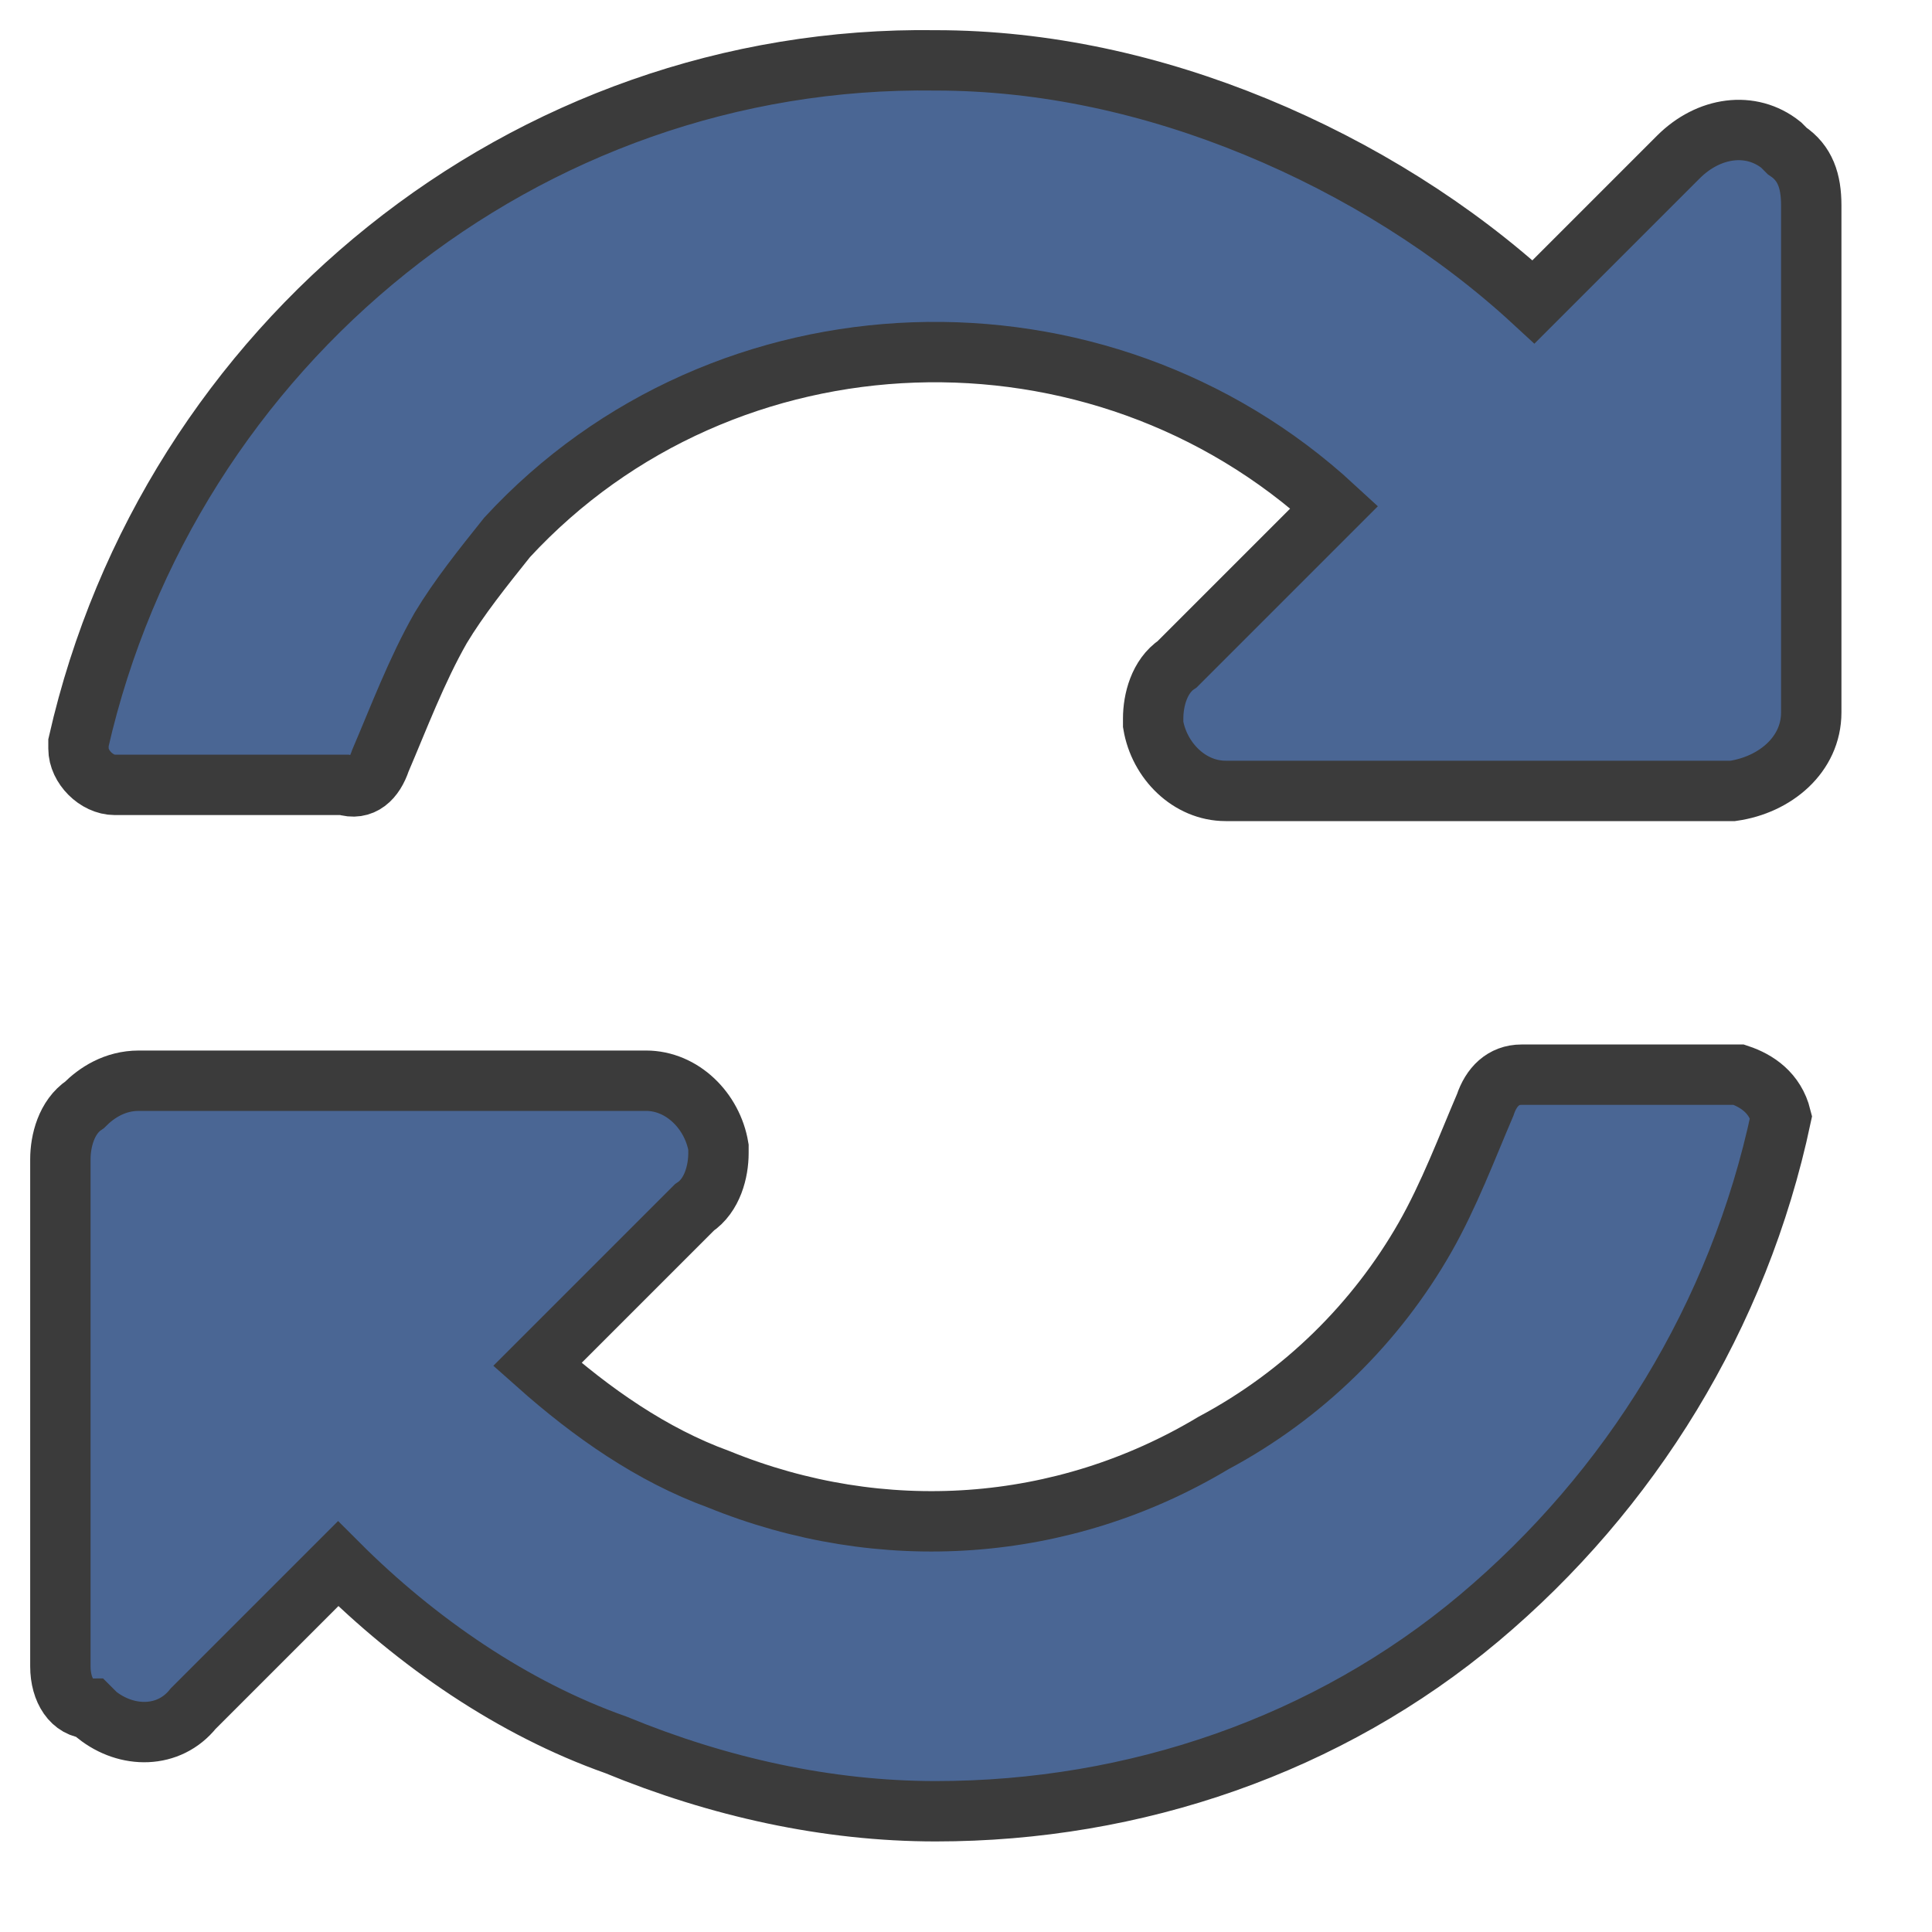 <?xml version="1.0" encoding="utf-8"?>
<!-- Generator: Adobe Illustrator 21.0.2, SVG Export Plug-In . SVG Version: 6.00 Build 0)  -->
<svg version="1.1" id="Layer_1" xmlns="http://www.w3.org/2000/svg" xmlns:xlink="http://www.w3.org/1999/xlink" x="0px" y="0px"
	 viewBox="0 0 32 32" style="enable-background:new 0 0 32 32;" xml:space="preserve">
<style type="text/css">
	.st0{fill:#4A6694;stroke:#3B3B3B;stroke-miterlimit:10;}
</style>
<title>refresh-scripts</title>
<g id="refresh-scripts">
	<g id="refresh">
		<path class="st0" d="M29.5,18.5L29.5,18.5c-0.7,3.3-2.5,6.2-5,8.3s-5.7,3.2-9,3.2c-1.8,0-3.6-0.4-5.3-1.1c-1.7-0.6-3.3-1.7-4.6-3
			l-2.4,2.4c-0.4,0.5-1.1,0.5-1.6,0.1c0,0,0,0-0.1-0.1l0,0C1.2,28.3,1,28,1,27.6v-8.4c0-0.3,0.1-0.7,0.4-0.9
			c0.2-0.2,0.5-0.4,0.9-0.4h8.4c0.6,0,1.1,0.5,1.2,1.1v0.1c0,0.3-0.1,0.7-0.4,0.9l-2.6,2.6c0.9,0.8,1.9,1.5,3,1.9
			c2.7,1.1,5.7,0.9,8.2-0.6c1.5-0.8,2.7-2,3.5-3.4c0.4-0.7,0.7-1.5,1-2.2c0.1-0.3,0.3-0.5,0.6-0.5h3.6
			C29.1,17.9,29.4,18.1,29.5,18.5z M30,3.4v8.4c0,0.7-0.6,1.2-1.3,1.3h-8.4c-0.6,0-1.1-0.5-1.2-1.1v-0.1c0-0.3,0.1-0.7,0.4-0.9
			l2.6-2.6C18.2,4.8,12,5,8.4,8.9c-0.4,0.5-0.8,1-1.1,1.5c-0.4,0.7-0.7,1.5-1,2.2C6.2,12.9,6,13.1,5.7,13H1.9
			c-0.3,0-0.6-0.3-0.6-0.6v-0.1C2.8,5.7,8.7,0.9,15.5,1c1.8,0,3.6,0.4,5.3,1.1c1.7,0.7,3.3,1.7,4.6,2.9l2.4-2.4
			C28.3,2.1,29,2,29.5,2.4c0,0,0,0,0.1,0.1l0,0C29.9,2.7,30,3,30,3.4z"/>
	</g>
</g>
</svg>
